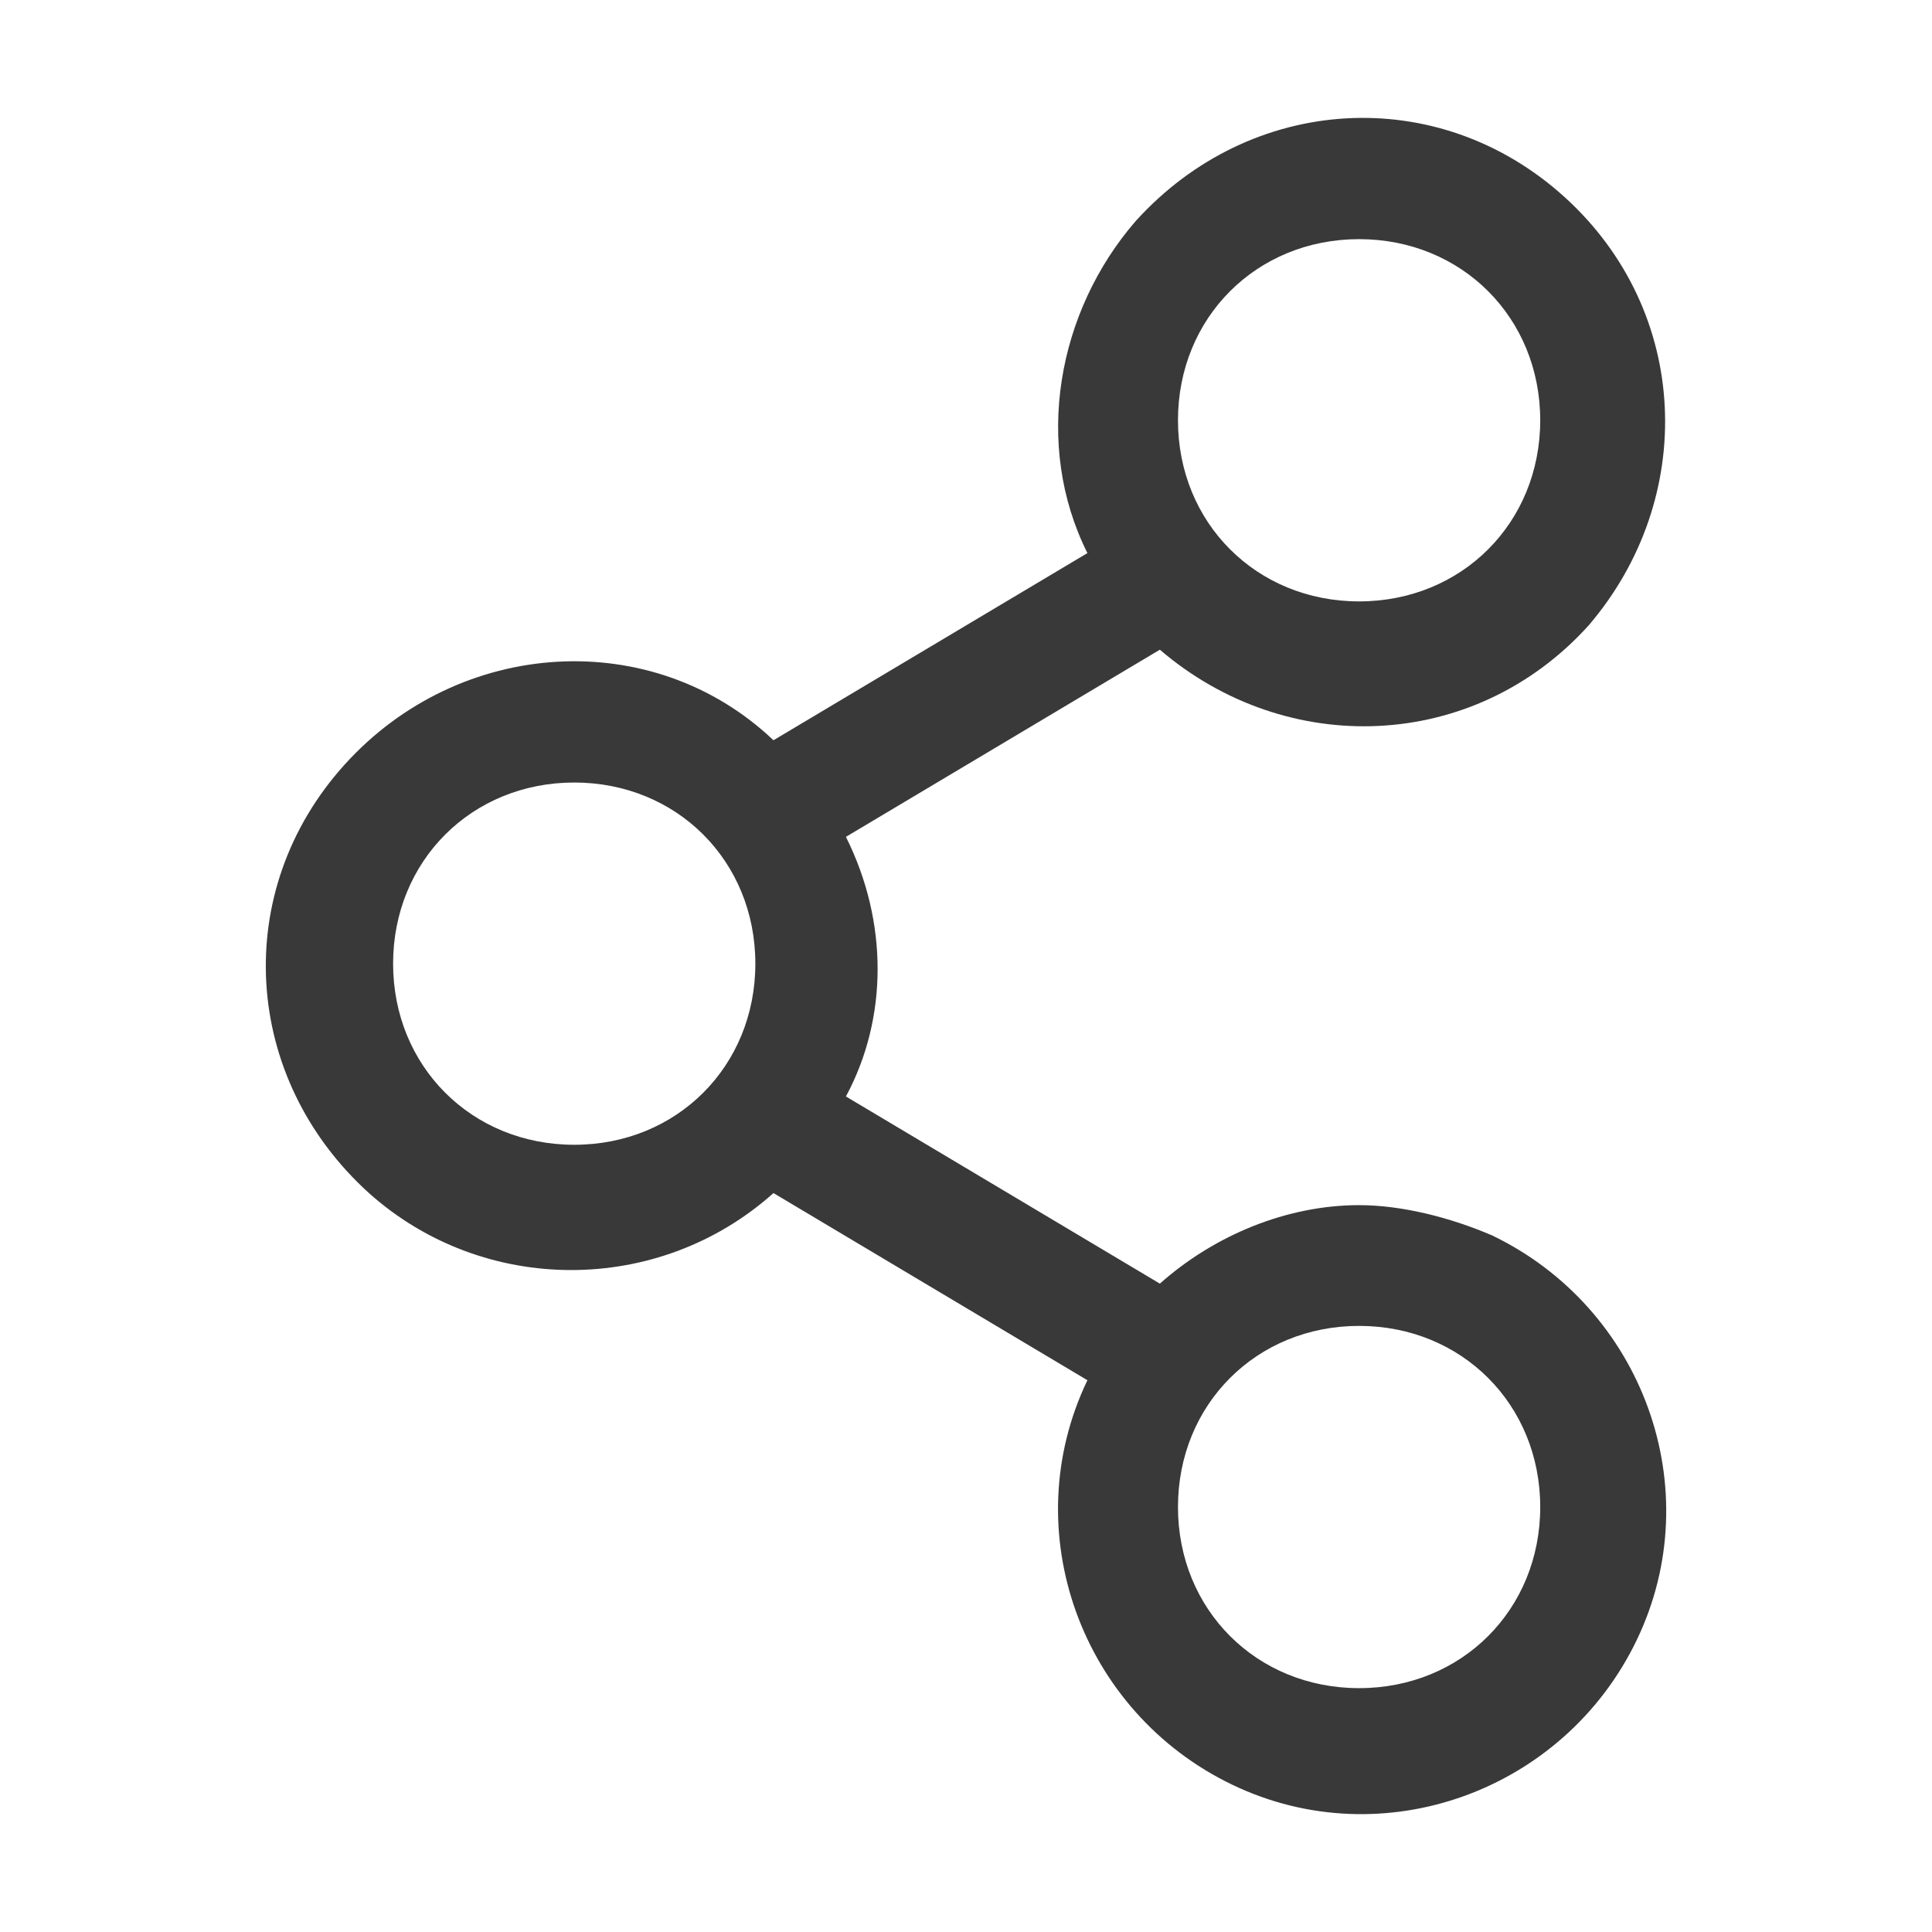 <svg xmlns="http://www.w3.org/2000/svg" width="32" height="32" viewBox="0 0 32 32">
  <path fill="#39393A" fill-rule="evenodd" d="M19.211,10.761 C21.311,12.561 24.411,12.461 26.311,10.361 C28.111,8.261 28.011,5.161 25.911,3.261 C23.811,1.361 20.711,1.561 18.811,3.661 C17.511,5.161 17.111,7.361 18.011,9.161 L12.811,12.261 C10.811,10.361 7.611,10.561 5.711,12.661 C3.811,14.761 4.011,17.861 6.111,19.761 C8.011,21.461 10.911,21.461 12.811,19.761 L18.011,22.861 C16.811,25.361 17.911,28.361 20.411,29.561 C22.911,30.761 25.911,29.661 27.111,27.161 C28.311,24.661 27.211,21.661 24.711,20.461 C24.011,20.161 23.211,19.961 22.511,19.961 C21.311,19.961 20.111,20.461 19.211,21.261 L14.011,18.161 C14.711,16.861 14.711,15.261 14.011,13.861 L19.211,10.761 Z M22.511,3.961 C24.211,3.961 25.511,5.261 25.511,6.961 C25.511,8.661 24.211,9.961 22.511,9.961 C20.811,9.961 19.511,8.661 19.511,6.961 C19.511,5.261 20.811,3.961 22.511,3.961 Z M9.511,18.961 C7.811,18.961 6.511,17.661 6.511,15.961 C6.511,14.261 7.811,12.961 9.511,12.961 C11.211,12.961 12.511,14.261 12.511,15.961 C12.511,17.661 11.211,18.961 9.511,18.961 Z M22.511,27.961 C20.811,27.961 19.511,26.661 19.511,24.961 C19.511,23.261 20.811,21.961 22.511,21.961 C24.211,21.961 25.511,23.261 25.511,24.961 C25.511,26.661 24.211,27.961 22.511,27.961 Z"/>
</svg>
